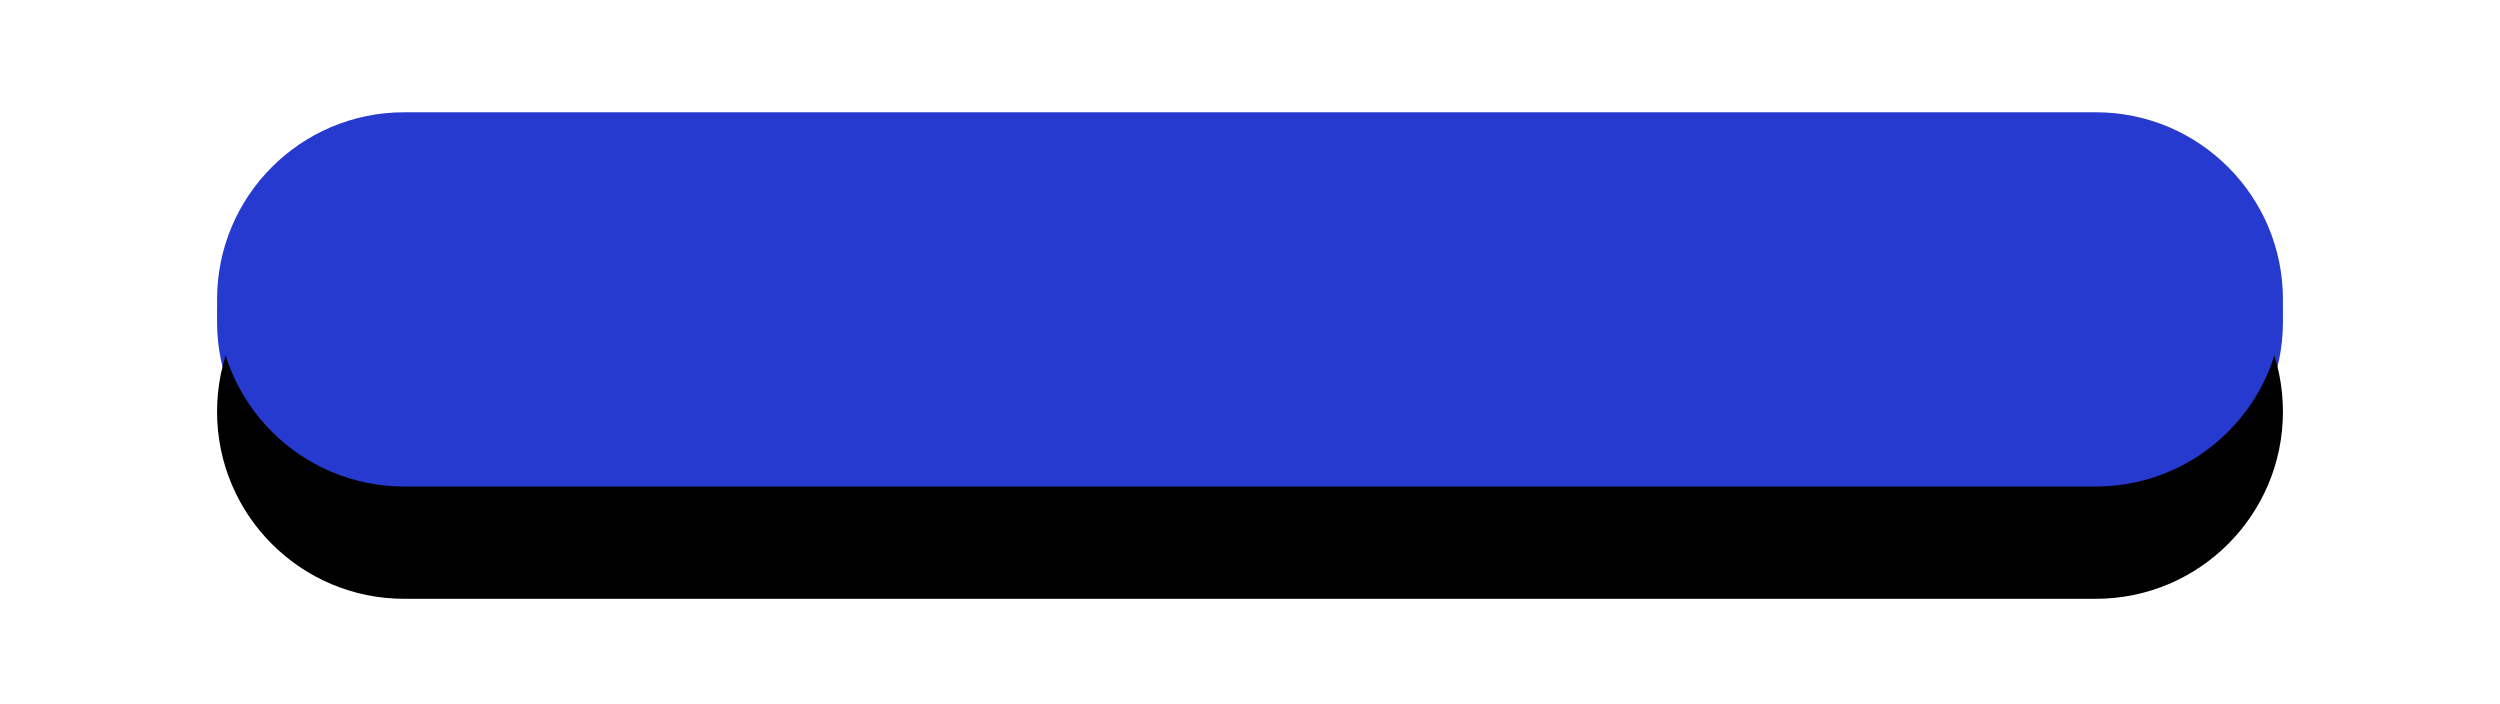 <svg xmlns="http://www.w3.org/2000/svg" xmlns:xlink="http://www.w3.org/1999/xlink" width="334" height="94" viewBox="0 0 334 94">
    <defs>
        <path id="b" d="M25 0h226c13.807 0 25 11.193 25 25s-11.193 25-25 25H25C11.193 50 0 38.807 0 25S11.193 0 25 0z"/>
        <filter id="a" width="138%" height="310%" x="-19%" y="-75%" filterUnits="objectBoundingBox">
            <feOffset dy="15" in="SourceAlpha" result="shadowOffsetOuter1"/>
            <feGaussianBlur in="shadowOffsetOuter1" result="shadowBlurOuter1" stdDeviation="15"/>
            <feColorMatrix in="shadowBlurOuter1" values="0 0 0 0 0 0 0 0 0 0 0 0 0 0 0 0 0 0 0.353 0"/>
        </filter>
    </defs>
    <g fill="none" fill-rule="nonzero">
        <path fill="#263ACF" d="M305 39v4c0 13.807-11.193 25-25 25H54c-13.807 0-25-11.193-25-25v-4c0 13.807 11.193 25 25 25h226c13.807 0 25-11.193 25-25z"/>
        <g transform="translate(29 15)">
            <use fill="#000" filter="url(#a)" xlink:href="#b"/>
            <use fill="#263ACF" xlink:href="#b"/>
        </g>
    </g>
</svg>
